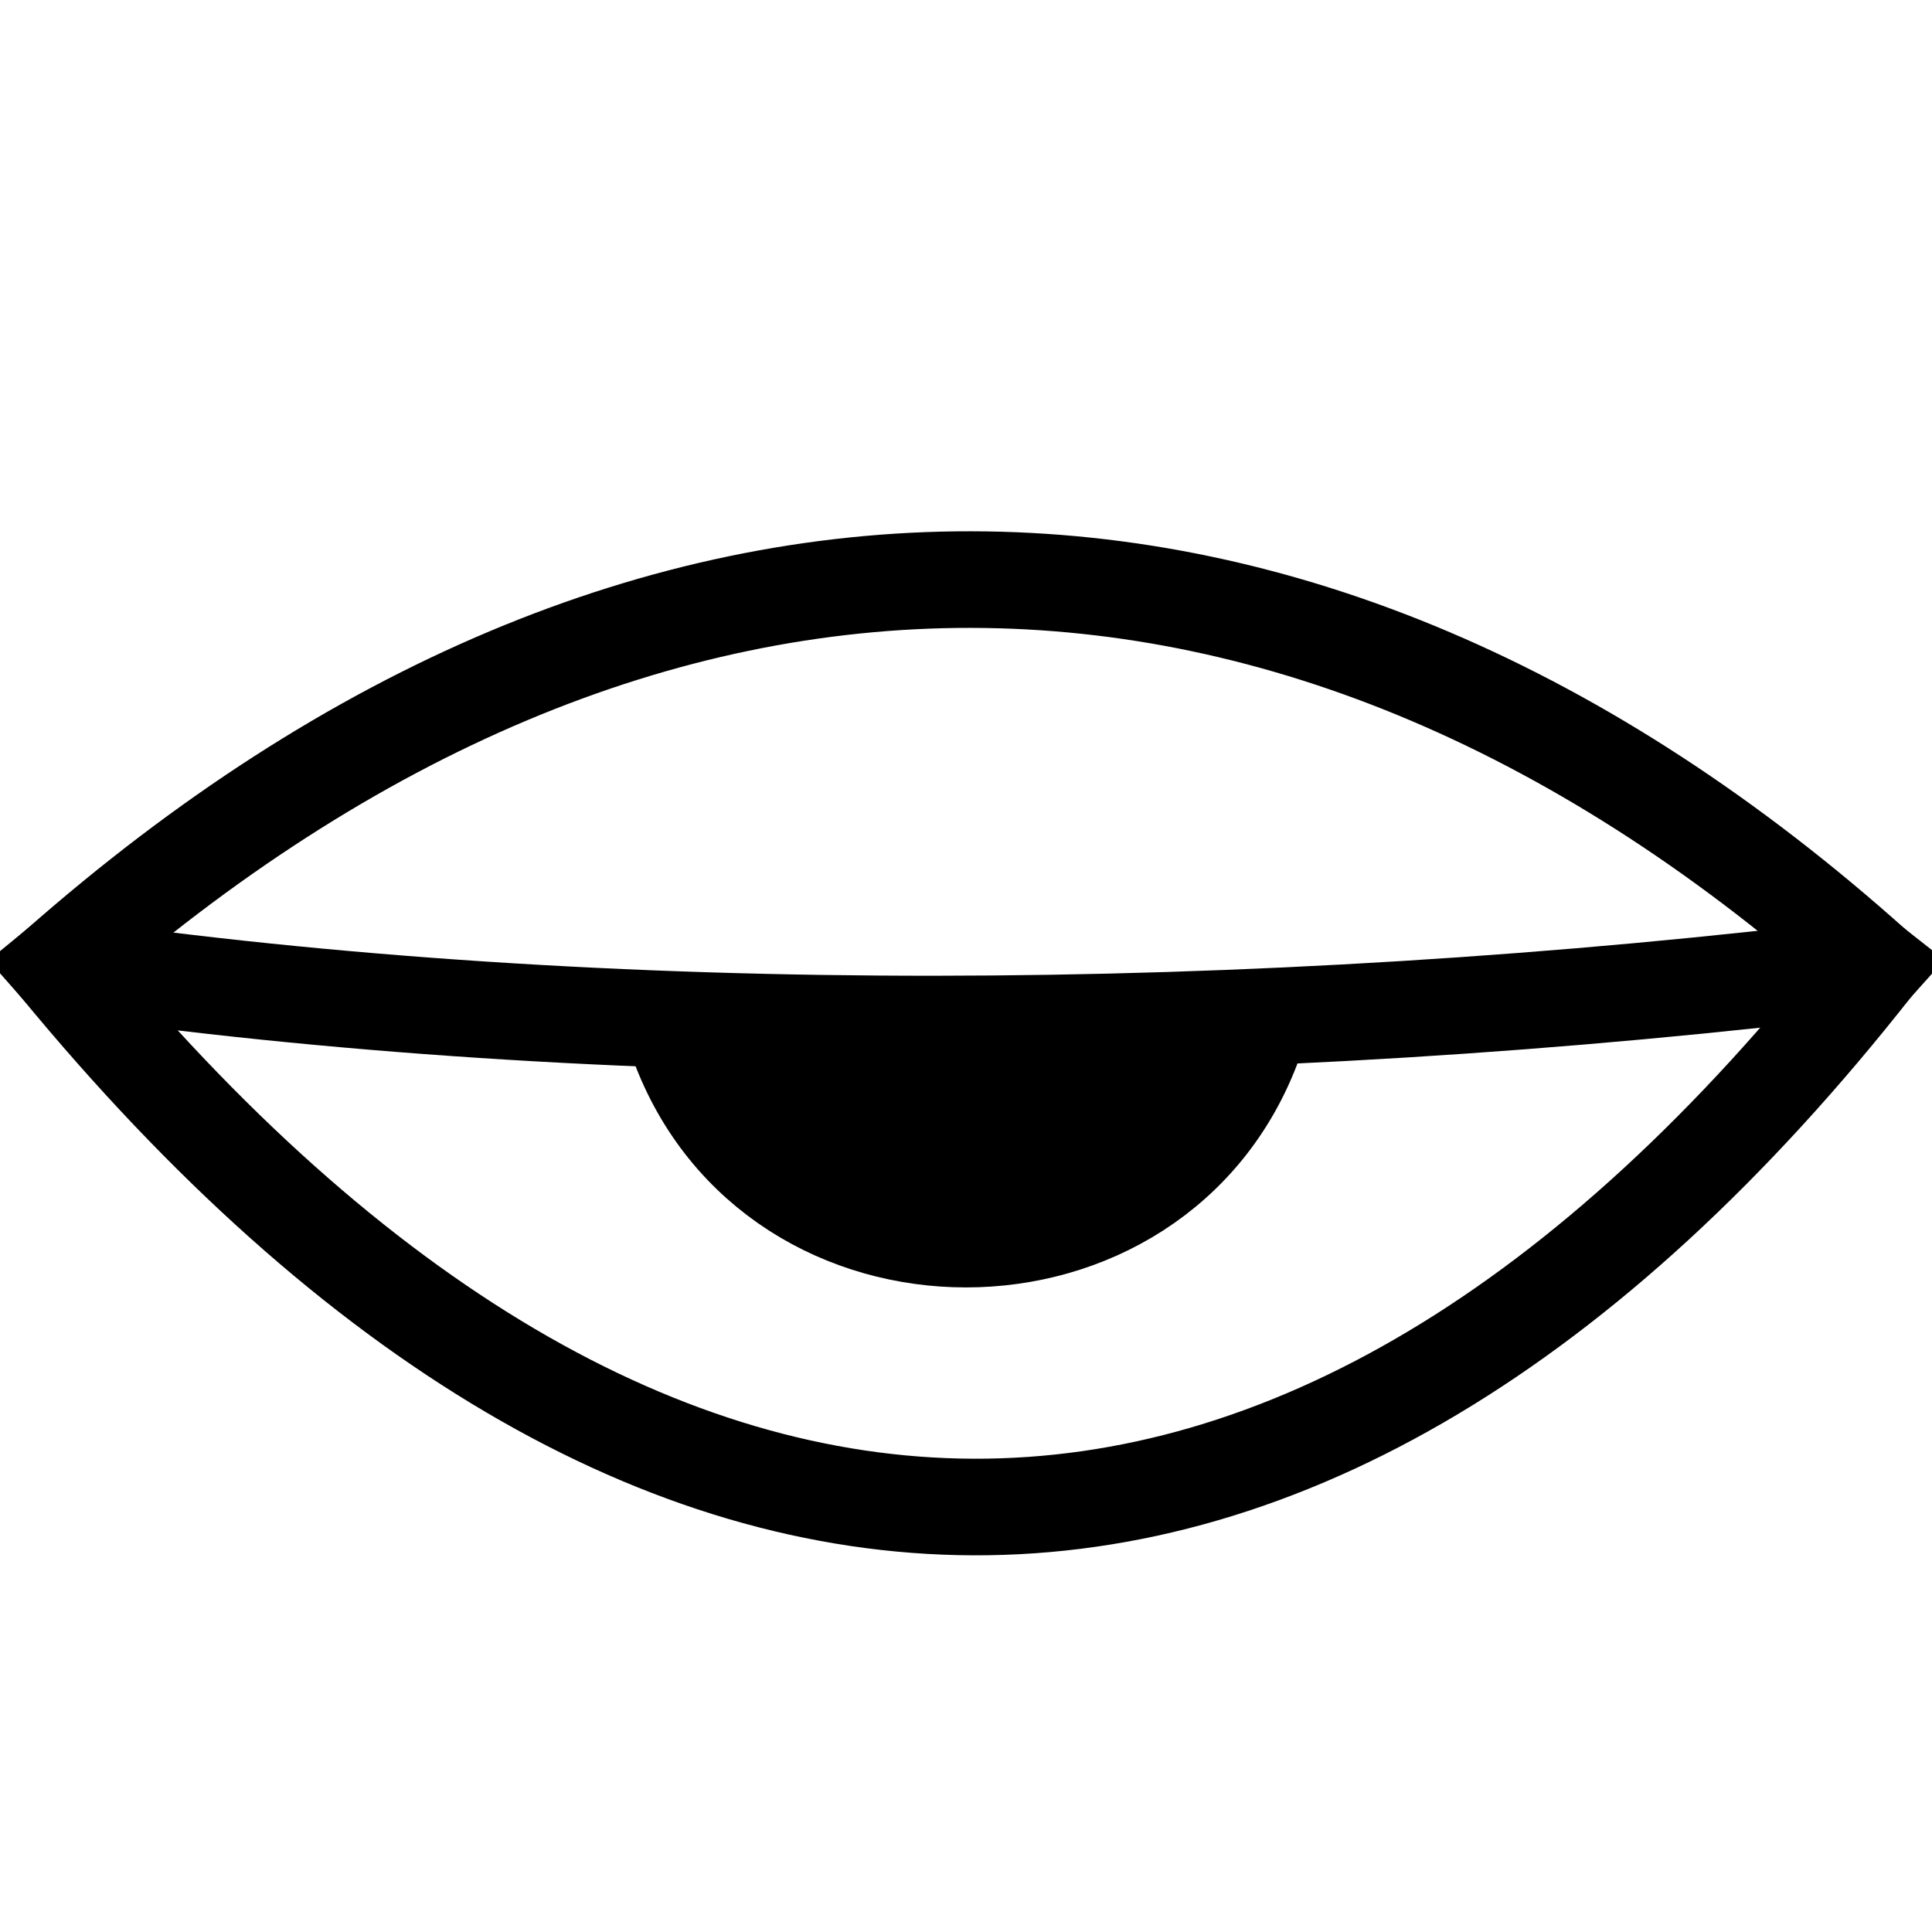 <?xml version="1.0" encoding="UTF-8" standalone="no"?>
<!-- Created with Inkscape (http://www.inkscape.org/) -->

<svg
   width="100mm"
   height="100mm"
   viewBox="0 0 100 100"
   version="1.1"
   id="svg5"
   inkscape:version="1.2 (dc2aedaf03, 2022-05-15)"
   sodipodi:docname="sleepiness.svg"
   xmlns:inkscape="http://www.inkscape.org/namespaces/inkscape"
   xmlns:sodipodi="http://sodipodi.sourceforge.net/DTD/sodipodi-0.dtd"
   xmlns="http://www.w3.org/2000/svg"
   xmlns:svg="http://www.w3.org/2000/svg">
  <defs
     id="defs9" />
  <sodipodi:namedview
     id="namedview7"
     pagecolor="#505050"
     bordercolor="#ffffff"
     borderopacity="1"
     inkscape:pageshadow="0"
     inkscape:pageopacity="0"
     inkscape:pagecheckerboard="1"
     inkscape:document-units="mm"
     showgrid="true"
     inkscape:zoom="2.1484168"
     inkscape:cx="193.86369"
     inkscape:cy="223.65306"
     inkscape:window-width="1920"
     inkscape:window-height="1001"
     inkscape:window-x="-9"
     inkscape:window-y="147"
     inkscape:window-maximized="1"
     inkscape:current-layer="svg5"
     inkscape:showpageshadow="2"
     inkscape:deskcolor="#505050">
    <inkscape:grid
       type="xygrid"
       id="grid1675"
       originx="0"
       originy="0"
       units="mm"
       spacingx="1"
       spacingy="1" />
  </sodipodi:namedview>
  <path
     style="fill:#000000;stroke-width:0.265"
     d="M 5,50 50,75"
     id="path1806" />
  <path
     style="fill:none;stroke:#000000;stroke-width:5;stroke-linecap:square;stroke-dasharray:none;stroke-opacity:1;stroke-linejoin:bevel"
     d="m 3,50 c 30.546,37.128 64.489,37.547 94,0"
     id="path1810"
     sodipodi:nodetypes="cc" />
  <path
     style="fill:none;stroke:#000000;stroke-width:5;stroke-linecap:square;stroke-dasharray:none;stroke-opacity:1"
     d="M 3,50 C 33.358,23.249 67.317,23.416 97,50"
     id="path1810-9"
     sodipodi:nodetypes="cc" />
  <path
     style="fill:none;stroke:#000000;stroke-width:5;stroke-linecap:butt;stroke-dasharray:none;stroke-opacity:1"
     d="m 3,50 c 28.051,4.047 61.704,3.965 94,0"
     id="path2562"
     sodipodi:nodetypes="cc" />
  <path
     style="fill:#000000;fill-opacity:1;stroke:#000000;stroke-width:4.773;stroke-linecap:round;stroke-dasharray:none;stroke-opacity:1"
     d="m 35,54 c 5,13.667 25,13.667 30,0"
     id="path2615"
     sodipodi:nodetypes="cc" />
</svg>
